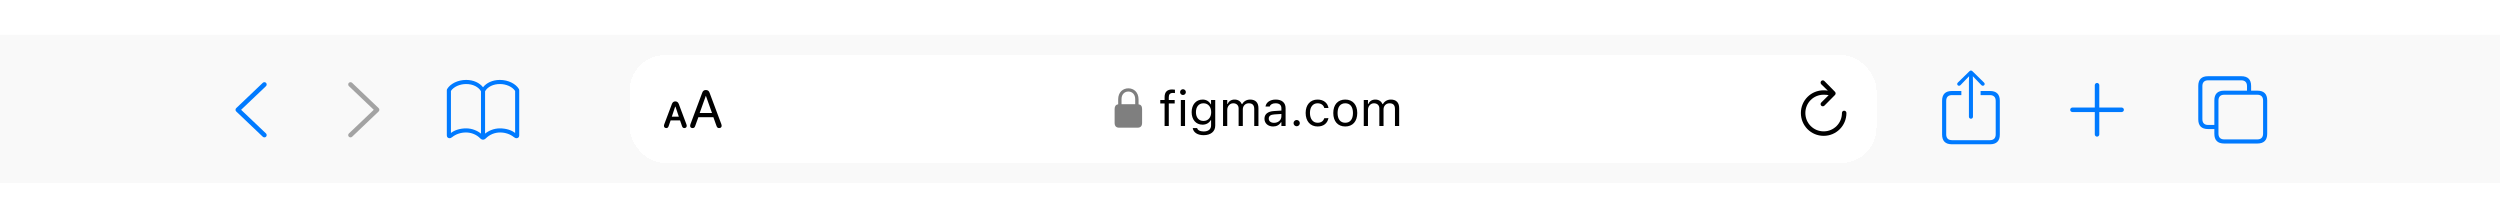 <svg width="810" height="70" viewBox="0 0 810 70" fill="none" xmlns="http://www.w3.org/2000/svg">
<g filter="url(#filter0_d_77_4335)">
<rect width="812" height="48" transform="translate(0 11)" fill="#F9F9F9" fill-opacity="0.94"/>
<path d="M76.306 35.244C76.306 35.029 76.381 34.847 76.543 34.696L85.136 26.511C85.276 26.371 85.459 26.296 85.663 26.296C86.082 26.296 86.404 26.618 86.404 27.037C86.404 27.241 86.318 27.424 86.2 27.564L78.122 35.244L86.2 42.925C86.318 43.054 86.404 43.236 86.404 43.44C86.404 43.87 86.082 44.182 85.663 44.182C85.459 44.182 85.276 44.106 85.136 43.967L76.543 35.792C76.381 35.642 76.306 35.459 76.306 35.244Z" fill="#007AFF"/>
<path d="M122.913 35.244C122.913 35.459 122.838 35.642 122.677 35.792L114.094 43.967C113.943 44.106 113.771 44.182 113.557 44.182C113.148 44.182 112.815 43.87 112.815 43.44C112.815 43.236 112.901 43.054 113.03 42.925L121.098 35.244L113.03 27.564C112.901 27.424 112.815 27.241 112.815 27.037C112.815 26.618 113.148 26.296 113.557 26.296C113.771 26.296 113.943 26.371 114.094 26.511L122.677 34.696C122.838 34.847 122.913 35.029 122.913 35.244Z" fill="#A3A3A3"/>
<path d="M144.77 43.537V28.971C144.77 28.788 144.791 28.659 144.898 28.477C145.865 26.865 148.25 25.565 151.043 25.565C153.449 25.565 155.426 26.543 156.5 27.95C157.574 26.543 159.551 25.565 161.957 25.565C164.75 25.565 167.135 26.865 168.102 28.477C168.209 28.659 168.23 28.788 168.23 28.971V43.537C168.23 44.182 167.801 44.45 167.317 44.45C167.027 44.45 166.791 44.3 166.479 44.085C165.33 43.15 163.708 42.581 161.989 42.592C160.303 42.602 158.648 43.269 157.413 44.493C157.08 44.815 156.801 44.923 156.5 44.923C156.199 44.923 155.931 44.826 155.587 44.493C154.362 43.247 152.687 42.602 151.011 42.592C149.292 42.581 147.67 43.15 146.521 44.085C146.209 44.3 145.962 44.45 145.683 44.45C145.199 44.45 144.77 44.182 144.77 43.537ZM146.102 42.753C147.208 41.872 148.991 41.26 151.043 41.26C152.998 41.26 154.781 42.076 155.834 42.968V29.229C154.985 27.789 153.181 26.898 151.043 26.898C148.97 26.898 146.982 27.789 146.102 29.132V42.753ZM157.166 42.968C158.219 42.076 160.002 41.26 161.957 41.26C164.009 41.26 165.803 41.872 166.898 42.753V29.132C166.007 27.789 164.03 26.898 161.957 26.898C159.819 26.898 158.004 27.789 157.166 29.229V42.968Z" fill="#007AFF"/>
<g filter="url(#filter1_d_77_4335)">
<rect x="204" y="17.5" width="404" height="35" rx="11.5" fill="white" fill-opacity="0.88" shape-rendering="crispEdges"/>
<path d="M224.391 41.167C224.839 41.167 225.067 40.974 225.243 40.481L226.271 37.643H231.132L232.151 40.481C232.327 40.974 232.556 41.167 233.004 41.167C233.496 41.167 233.821 40.877 233.821 40.42C233.821 40.262 233.786 40.121 233.725 39.928L229.884 29.68C229.673 29.108 229.295 28.836 228.697 28.836C228.126 28.836 227.739 29.108 227.537 29.671L223.696 39.945C223.626 40.139 223.6 40.279 223.6 40.429C223.6 40.886 223.898 41.167 224.391 41.167ZM226.693 36.289L228.671 30.752H228.724L230.692 36.289H226.693ZM215.883 41.167C216.252 41.167 216.498 40.982 216.647 40.508L217.28 38.68H220.33L220.963 40.508C221.121 40.991 221.367 41.167 221.736 41.167C222.185 41.167 222.501 40.877 222.501 40.455C222.501 40.297 222.466 40.139 222.387 39.919L219.926 33.371C219.732 32.844 219.372 32.519 218.792 32.519C218.238 32.519 217.887 32.844 217.693 33.371L215.224 39.919C215.145 40.139 215.118 40.306 215.118 40.455C215.118 40.877 215.426 41.167 215.883 41.167ZM217.667 37.476L218.748 34.224H218.854L219.943 37.476H217.667Z" fill="black"/>
<path opacity="0.5" d="M362.602 41.038C361.645 41.038 361.139 40.519 361.139 39.486V34.988C361.139 34.079 361.535 33.566 362.287 33.457V31.898C362.287 29.485 363.873 28.289 365.589 28.289C367.305 28.289 368.891 29.485 368.891 31.898V33.464C369.643 33.566 370.039 34.079 370.039 34.988V39.486C370.039 40.519 369.533 41.038 368.569 41.038H362.602ZM363.374 31.775V33.437H367.804V31.775C367.804 30.183 366.778 29.328 365.589 29.328C364.393 29.328 363.374 30.183 363.374 31.775Z" fill="black"/>
<path d="M377.328 40.5V33.203H375.93V32.078H377.328V31.141C377.328 29.461 378.172 28.656 379.773 28.656C380.102 28.656 380.398 28.68 380.68 28.734V29.82C380.516 29.789 380.289 29.781 380.047 29.781C379.078 29.781 378.688 30.258 378.688 31.18V32.078H380.602V33.203H378.688V40.5H377.328ZM383.281 30.453C382.766 30.453 382.344 30.031 382.344 29.516C382.344 29 382.766 28.578 383.281 28.578C383.797 28.578 384.219 29 384.219 29.516C384.219 30.031 383.797 30.453 383.281 30.453ZM382.594 40.5V32.078H383.953V40.5H382.594ZM389.984 43.469C387.953 43.469 386.656 42.555 386.445 41.172L386.461 41.164H387.867L387.875 41.172C388.023 41.812 388.773 42.266 389.984 42.266C391.492 42.266 392.391 41.555 392.391 40.312V38.609H392.266C391.734 39.539 390.781 40.062 389.625 40.062C387.445 40.062 386.094 38.375 386.094 36.016V36C386.094 33.641 387.453 31.93 389.656 31.93C390.844 31.93 391.766 32.516 392.281 33.469H392.375V32.078H393.734V40.383C393.734 42.266 392.281 43.469 389.984 43.469ZM389.922 38.859C391.484 38.859 392.422 37.688 392.422 36.016V36C392.422 34.328 391.477 33.133 389.922 33.133C388.359 33.133 387.484 34.328 387.484 36V36.016C387.484 37.688 388.359 38.859 389.922 38.859ZM396.266 40.5V32.078H397.625V33.359H397.75C398.125 32.453 398.922 31.93 400.023 31.93C401.164 31.93 401.961 32.531 402.352 33.406H402.477C402.93 32.516 403.891 31.93 405.055 31.93C406.773 31.93 407.734 32.914 407.734 34.68V40.5H406.375V34.992C406.375 33.75 405.805 33.133 404.617 33.133C403.445 33.133 402.672 34.016 402.672 35.086V40.5H401.312V34.781C401.312 33.781 400.625 33.133 399.562 33.133C398.461 33.133 397.625 34.094 397.625 35.281V40.5H396.266ZM412.5 40.648C410.898 40.648 409.688 39.68 409.688 38.148V38.133C409.688 36.633 410.797 35.766 412.758 35.648L415.172 35.5V34.734C415.172 33.695 414.539 33.133 413.281 33.133C412.273 33.133 411.609 33.508 411.391 34.164L411.383 34.188H410.023L410.031 34.141C410.25 32.82 411.531 31.93 413.328 31.93C415.383 31.93 416.531 32.984 416.531 34.734V40.5H415.172V39.258H415.047C414.516 40.156 413.633 40.648 412.5 40.648ZM411.078 38.117C411.078 38.969 411.805 39.469 412.781 39.469C414.164 39.469 415.172 38.562 415.172 37.359V36.594L412.922 36.734C411.641 36.812 411.078 37.266 411.078 38.102V38.117ZM420.125 40.578C419.57 40.578 419.109 40.117 419.109 39.562C419.109 39 419.57 38.547 420.125 38.547C420.688 38.547 421.141 39 421.141 39.562C421.141 40.117 420.688 40.578 420.125 40.578ZM426.898 40.648C424.539 40.648 423.031 38.938 423.031 36.266V36.25C423.031 33.633 424.531 31.93 426.891 31.93C428.938 31.93 430.164 33.109 430.414 34.609L430.422 34.656H429.07L429.062 34.633C428.852 33.805 428.102 33.133 426.891 33.133C425.375 33.133 424.422 34.352 424.422 36.25V36.266C424.422 38.203 425.391 39.445 426.891 39.445C428.023 39.445 428.742 38.945 429.055 38.008L429.07 37.961L430.414 37.953L430.398 38.039C430.055 39.562 428.922 40.648 426.898 40.648ZM435.867 40.648C433.469 40.648 431.984 38.992 431.984 36.297V36.281C431.984 33.578 433.469 31.93 435.867 31.93C438.266 31.93 439.75 33.578 439.75 36.281V36.297C439.75 38.992 438.266 40.648 435.867 40.648ZM435.867 39.445C437.461 39.445 438.359 38.281 438.359 36.297V36.281C438.359 34.289 437.461 33.133 435.867 33.133C434.273 33.133 433.375 34.289 433.375 36.281V36.297C433.375 38.281 434.273 39.445 435.867 39.445ZM441.859 40.5V32.078H443.219V33.359H443.344C443.719 32.453 444.516 31.93 445.617 31.93C446.758 31.93 447.555 32.531 447.945 33.406H448.07C448.523 32.516 449.484 31.93 450.648 31.93C452.367 31.93 453.328 32.914 453.328 34.68V40.5H451.969V34.992C451.969 33.75 451.398 33.133 450.211 33.133C449.039 33.133 448.266 34.016 448.266 35.086V40.5H446.906V34.781C446.906 33.781 446.219 33.133 445.156 33.133C444.055 33.133 443.219 34.094 443.219 35.281V40.5H441.859Z" fill="black"/>
<path d="M590.578 34.111C590.798 34.111 590.965 34.041 591.097 33.909L594.516 30.464C594.674 30.306 594.744 30.13 594.744 29.928C594.744 29.734 594.665 29.541 594.516 29.392L591.097 25.92C590.965 25.779 590.798 25.7 590.578 25.7C590.183 25.7 589.875 26.025 589.875 26.439C589.875 26.623 589.945 26.799 590.068 26.948L592.213 29.04C591.765 28.961 591.308 28.926 590.859 28.926C586.764 28.926 583.485 32.195 583.485 36.291C583.485 40.387 586.772 43.683 590.868 43.683C594.955 43.683 598.242 40.387 598.242 36.291C598.242 35.86 597.935 35.544 597.495 35.544C597.073 35.544 596.792 35.86 596.792 36.291C596.792 39.587 594.155 42.232 590.868 42.232C587.572 42.232 584.936 39.587 584.936 36.291C584.936 32.986 587.563 30.358 590.859 30.358C591.466 30.358 592.011 30.402 592.494 30.499L590.077 32.898C589.945 33.039 589.875 33.206 589.875 33.391C589.875 33.804 590.183 34.111 590.578 34.111Z" fill="black"/>
</g>
<path d="M638.585 38.145C638.23 38.145 637.93 37.855 637.93 37.5V25.931L637.983 24.373L637.017 25.361L635.19 27.263C635.072 27.392 634.89 27.456 634.729 27.456C634.385 27.456 634.138 27.209 634.138 26.876C634.138 26.693 634.202 26.564 634.331 26.436L638.112 22.74C638.273 22.579 638.424 22.525 638.585 22.525C638.757 22.525 638.907 22.579 639.068 22.74L642.839 26.436C642.968 26.564 643.032 26.693 643.032 26.876C643.032 27.209 642.774 27.456 642.431 27.456C642.27 27.456 642.098 27.392 641.979 27.263L640.153 25.361L639.197 24.373L639.24 25.931V37.5C639.24 37.855 638.95 38.145 638.585 38.145ZM632.408 46.416C630.313 46.416 629.239 45.352 629.239 43.279V32.301C629.239 30.217 630.313 29.153 632.408 29.153H635.48V30.485H632.43C631.227 30.485 630.571 31.13 630.571 32.365V43.204C630.571 44.45 631.227 45.084 632.43 45.084H644.74C645.933 45.084 646.609 44.45 646.609 43.204V32.365C646.609 31.13 645.933 30.485 644.74 30.485H641.711V29.153H644.772C646.867 29.153 647.941 30.227 647.941 32.301V43.279C647.941 45.342 646.867 46.416 644.772 46.416H632.408Z" fill="#007AFF"/>
<path d="M670.739 35.244C670.739 34.847 671.072 34.514 671.47 34.514H678.71V27.263C678.71 26.876 679.043 26.543 679.44 26.543C679.838 26.543 680.171 26.876 680.171 27.263V34.514H687.422C687.809 34.514 688.142 34.847 688.142 35.244C688.142 35.642 687.809 35.975 687.422 35.975H680.171V43.215C680.171 43.612 679.838 43.945 679.44 43.945C679.043 43.945 678.71 43.612 678.71 43.215V35.975H671.47C671.072 35.975 670.739 35.642 670.739 35.244Z" fill="#007AFF"/>
<path d="M715.408 41.485C713.303 41.485 712.239 40.422 712.239 38.349V27.499C712.239 25.415 713.303 24.362 715.408 24.362H726.193C728.288 24.362 729.362 25.436 729.362 27.499V29.046H731.403C733.498 29.046 734.572 30.109 734.572 32.183V43.022C734.572 45.095 733.498 46.169 731.403 46.169H720.618C718.513 46.169 717.449 45.105 717.449 43.022V41.485H715.408ZM715.43 40.153H717.449V32.183C717.449 30.099 718.513 29.046 720.618 29.046H728.03V27.574C728.03 26.328 727.354 25.694 726.172 25.694H715.43C714.227 25.694 713.571 26.328 713.571 27.574V38.273C713.571 39.52 714.227 40.153 715.43 40.153ZM720.64 44.837H731.382C732.563 44.837 733.24 44.192 733.24 42.957V32.247C733.24 31.012 732.563 30.367 731.382 30.367H720.64C719.437 30.367 718.781 31.012 718.781 32.247V42.957C718.781 44.192 719.437 44.837 720.64 44.837Z" fill="#007AFF"/>
</g>
<defs>
<filter id="filter0_d_77_4335" x="-28" y="-17" width="868" height="104" filterUnits="userSpaceOnUse" color-interpolation-filters="sRGB">
<feFlood flood-opacity="0" result="BackgroundImageFix"/>
<feColorMatrix in="SourceAlpha" type="matrix" values="0 0 0 0 0 0 0 0 0 0 0 0 0 0 0 0 0 0 127 0" result="hardAlpha"/>
<feOffset dy="0.33"/>
<feComposite in2="hardAlpha" operator="out"/>
<feColorMatrix type="matrix" values="0 0 0 0 0 0 0 0 0 0 0 0 0 0 0 0 0 0 0.3 0"/>
<feBlend mode="normal" in2="BackgroundImageFix" result="effect1_dropShadow_77_4335"/>
<feBlend mode="normal" in="SourceGraphic" in2="effect1_dropShadow_77_4335" result="shape"/>
</filter>
<filter id="filter1_d_77_4335" x="187" y="0.5" width="438" height="69" filterUnits="userSpaceOnUse" color-interpolation-filters="sRGB">
<feFlood flood-opacity="0" result="BackgroundImageFix"/>
<feColorMatrix in="SourceAlpha" type="matrix" values="0 0 0 0 0 0 0 0 0 0 0 0 0 0 0 0 0 0 127 0" result="hardAlpha"/>
<feOffset/>
<feGaussianBlur stdDeviation="8.5"/>
<feComposite in2="hardAlpha" operator="out"/>
<feColorMatrix type="matrix" values="0 0 0 0 0 0 0 0 0 0 0 0 0 0 0 0 0 0 0.13 0"/>
<feBlend mode="normal" in2="BackgroundImageFix" result="effect1_dropShadow_77_4335"/>
<feBlend mode="normal" in="SourceGraphic" in2="effect1_dropShadow_77_4335" result="shape"/>
</filter>
</defs>
</svg>
